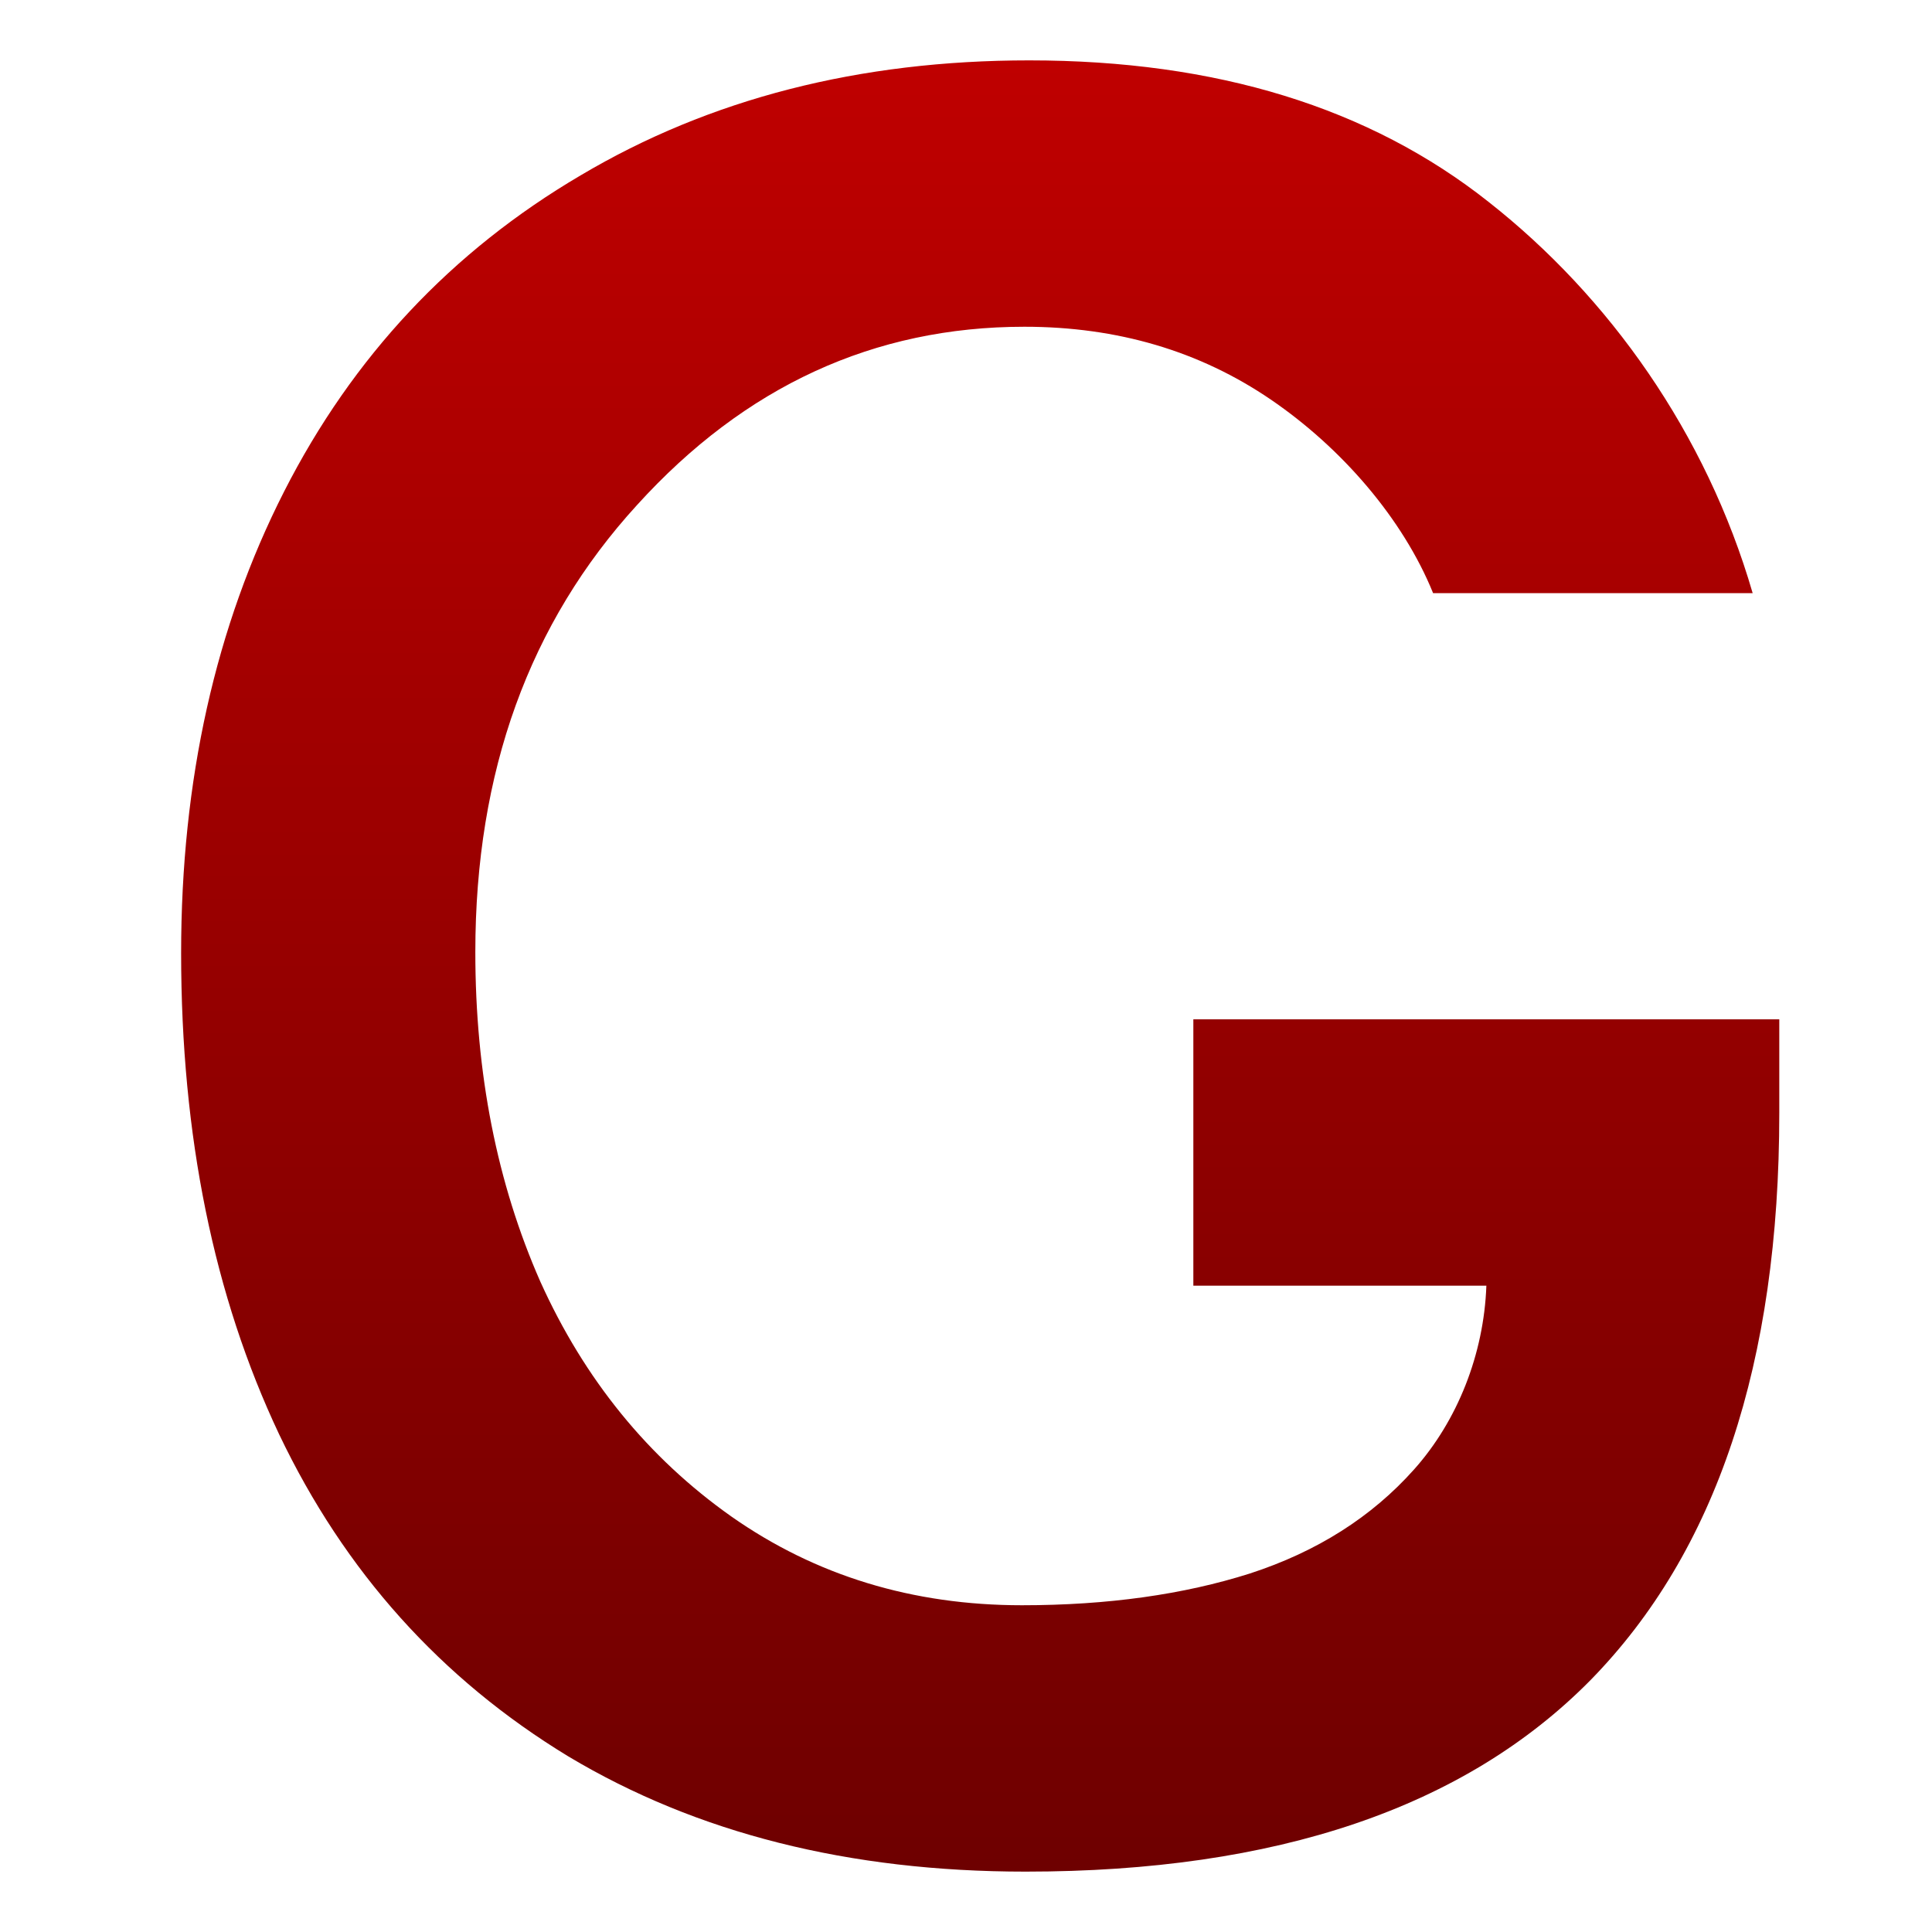 <svg xmlns="http://www.w3.org/2000/svg" xmlns:xlink="http://www.w3.org/1999/xlink" width="64" height="64" viewBox="0 0 64 64" version="1.1"><defs><linearGradient id="linear0" gradientUnits="userSpaceOnUse" x1="0" y1="0" x2="0" y2="1" gradientTransform="matrix(52.941,0,0,60,6,2)"><stop offset="0" style="stop-color:#bf0000;stop-opacity:1;"/><stop offset="1" style="stop-color:#6e0000;stop-opacity:1;"/></linearGradient></defs><g id="surface1"><path style=" stroke:none;fill-rule:nonzero;fill:url(#linear0);" d="M 58.941 36.875 C 58.941 45.145 56.855 51.402 52.688 55.656 C 48.52 59.883 42.281 62 33.973 62 C 28.125 62 23.078 60.727 18.828 58.184 C 14.605 55.617 11.414 52.059 9.246 47.512 C 7.082 42.934 6 37.625 6 31.574 C 6 25.852 7.137 20.754 9.41 16.285 C 11.684 11.816 14.957 8.324 19.234 5.809 C 23.512 3.27 28.465 2 34.094 2 C 40.293 2 45.367 3.562 49.32 6.695 C 53.297 9.824 56.52 14.348 58.059 19.648 L 47.473 19.648 C 46.473 17.184 44.449 14.84 42.094 13.234 C 39.738 11.629 37.02 10.824 33.934 10.824 C 28.953 10.824 24.676 12.793 21.105 16.727 C 17.531 20.633 15.746 25.57 15.746 31.535 L 15.746 31.539 C 15.746 35.551 16.461 39.191 17.898 42.453 C 19.359 45.691 21.469 48.289 24.23 50.238 C 27.02 52.195 30.227 53.176 33.852 53.176 C 36.695 53.176 39.211 52.82 41.402 52.125 C 43.625 51.402 45.438 50.254 46.844 48.676 C 48.277 47.07 49.156 44.863 49.238 42.59 L 39.531 42.59 L 39.531 33.766 L 58.941 33.766 "/></g></svg>
